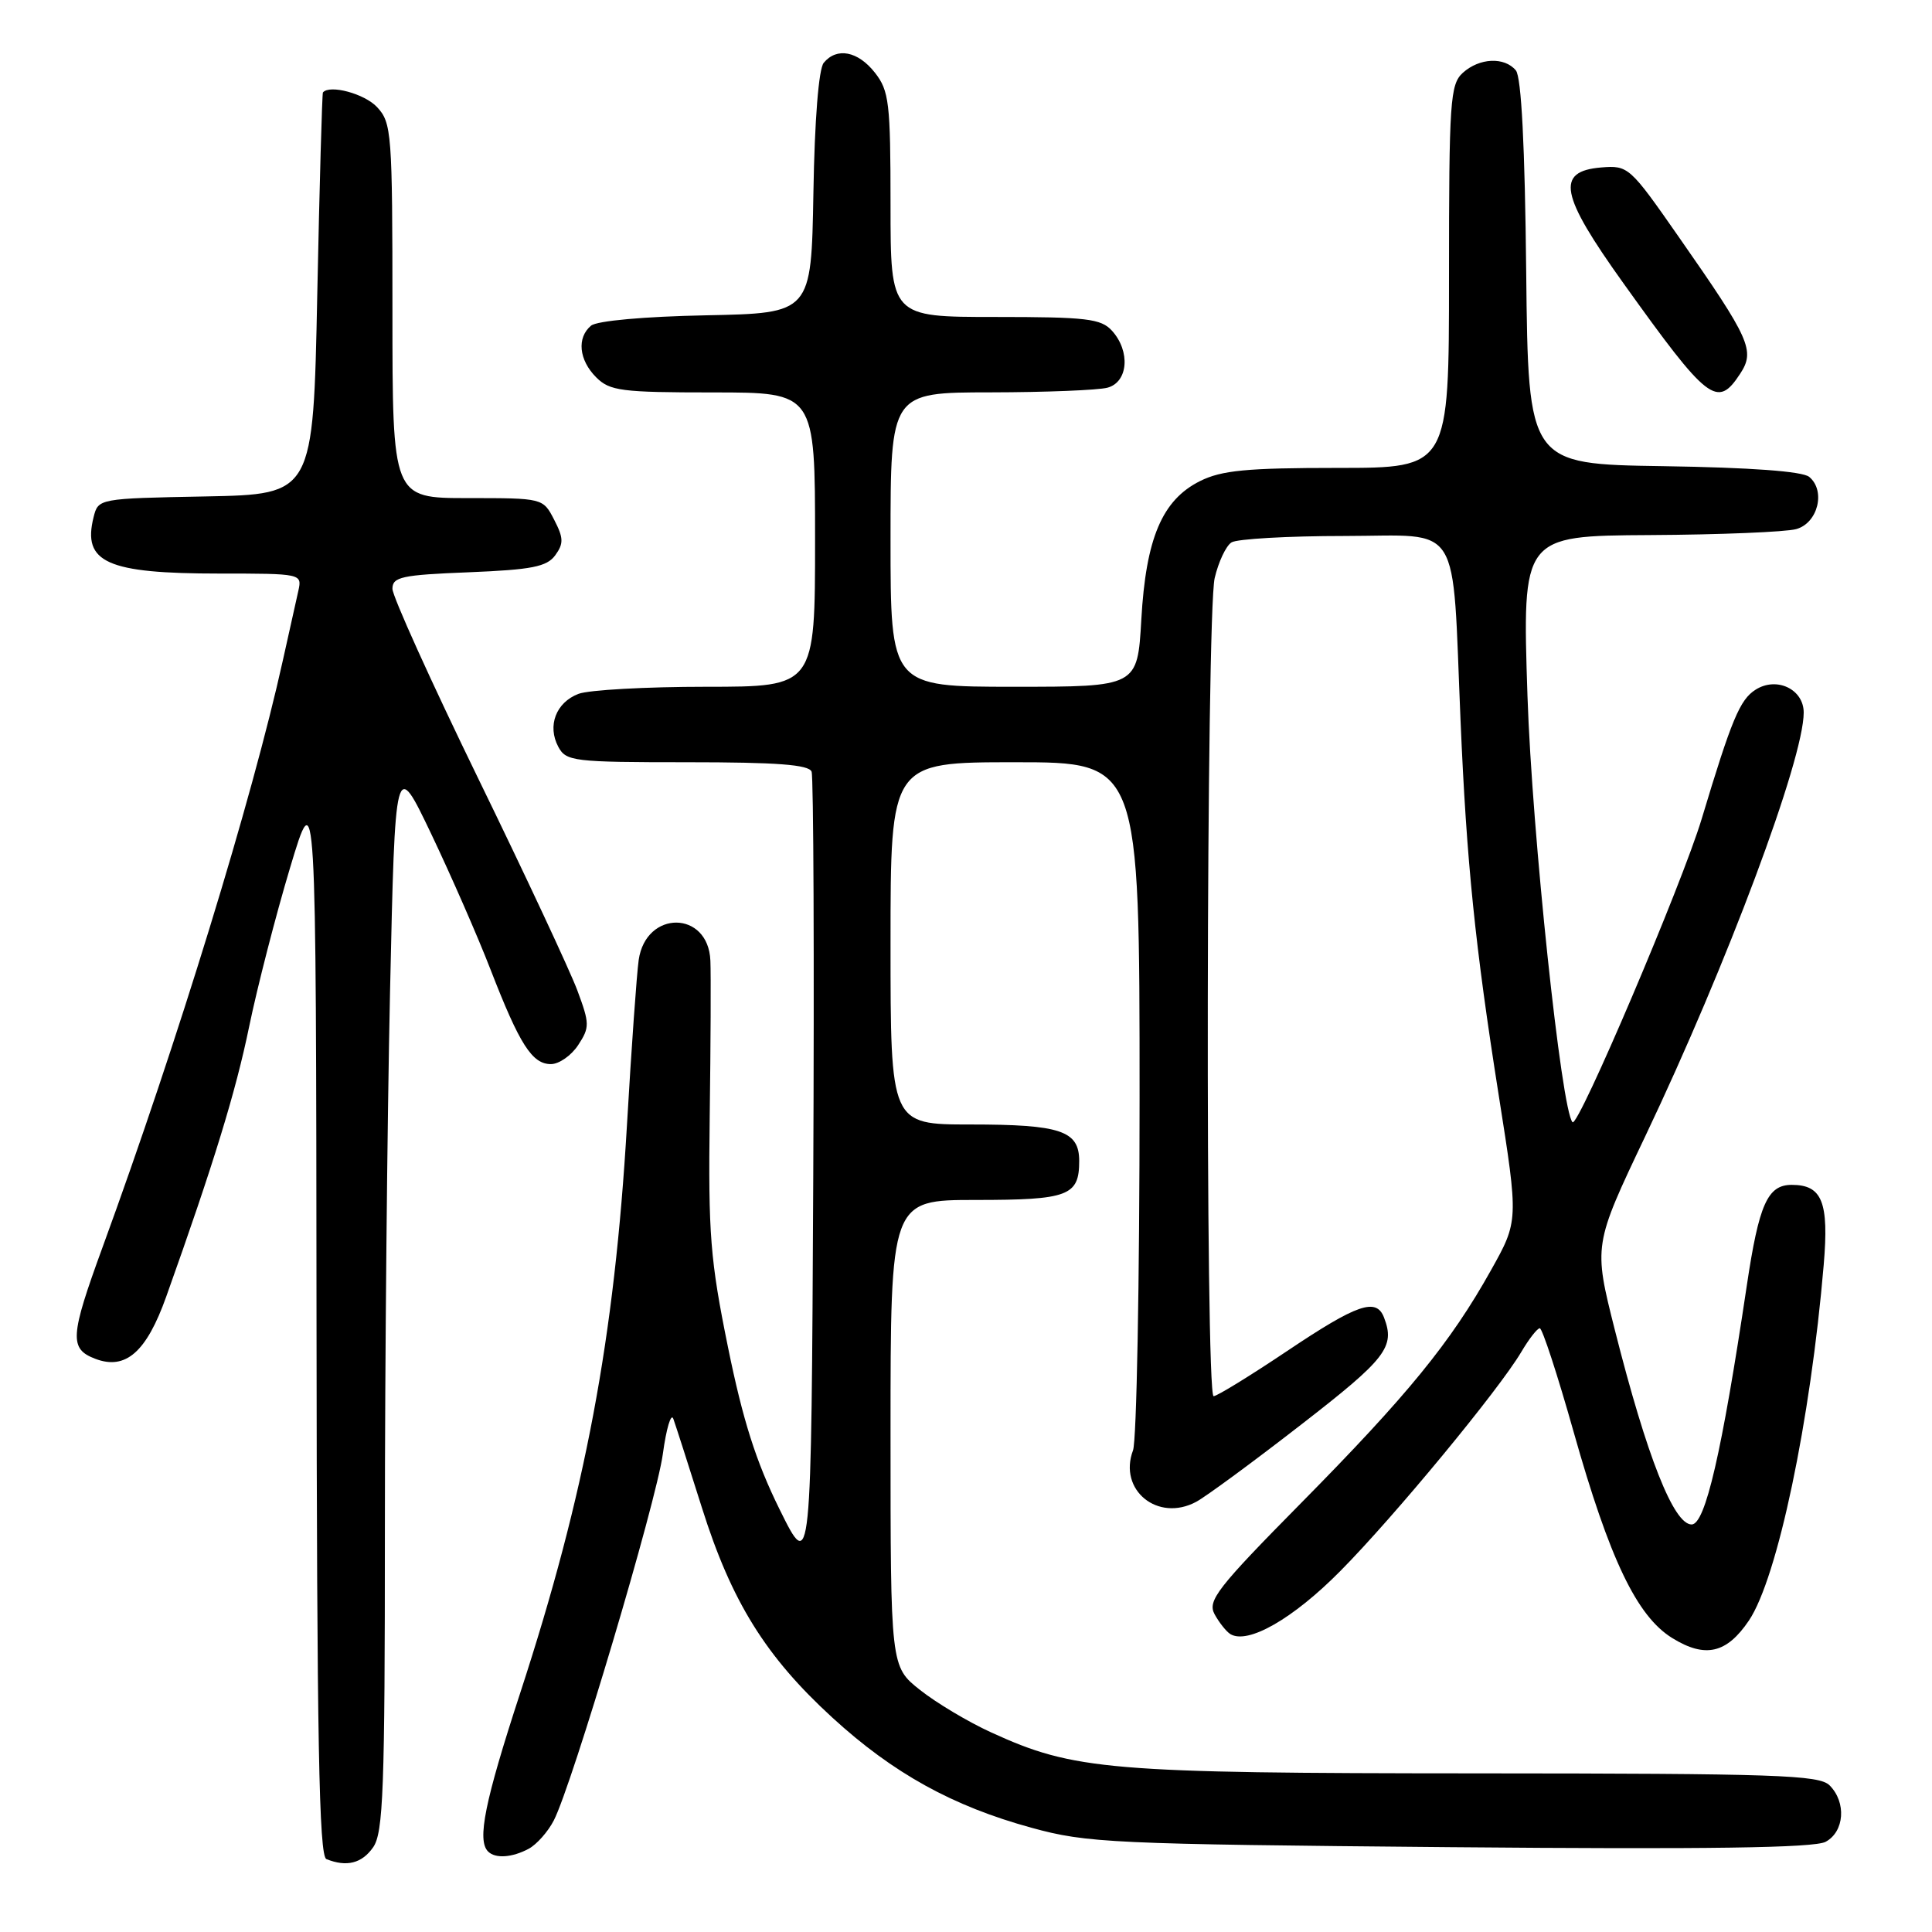 <?xml version="1.0" encoding="UTF-8" standalone="no"?>
<!DOCTYPE svg PUBLIC "-//W3C//DTD SVG 1.1//EN" "http://www.w3.org/Graphics/SVG/1.1/DTD/svg11.dtd" >
<svg xmlns="http://www.w3.org/2000/svg" xmlns:xlink="http://www.w3.org/1999/xlink" version="1.1" viewBox="0 0 256 256">
 <g >
 <path fill="currentColor"
d=" M 49.44 244.78 C 50.79 242.86 51.00 237.14 51.00 202.53 C 51.00 180.51 51.31 148.55 51.68 131.50 C 52.36 100.50 52.36 100.50 57.14 110.50 C 59.76 116.00 63.31 124.10 65.01 128.50 C 68.86 138.42 70.51 141.00 73.00 141.00 C 74.07 141.00 75.70 139.87 76.61 138.48 C 78.15 136.13 78.14 135.64 76.50 131.23 C 75.53 128.63 69.63 116.00 63.37 103.16 C 57.12 90.32 52.00 79.01 52.00 78.02 C 52.00 76.45 53.21 76.18 62.11 75.83 C 70.48 75.49 72.45 75.10 73.57 73.58 C 74.70 72.02 74.68 71.29 73.43 68.87 C 71.95 66.00 71.94 66.00 61.97 66.00 C 52.00 66.00 52.00 66.00 52.00 41.19 C 52.00 17.60 51.90 16.27 49.96 14.19 C 48.31 12.42 43.69 11.17 42.79 12.25 C 42.68 12.39 42.34 24.42 42.04 39.00 C 41.50 65.50 41.50 65.50 27.26 65.78 C 13.05 66.05 13.02 66.06 12.40 68.53 C 10.90 74.54 14.16 76.00 29.08 76.00 C 39.93 76.00 40.03 76.02 39.54 78.25 C 39.26 79.49 38.34 83.65 37.48 87.50 C 33.41 105.89 23.53 138.06 13.58 165.29 C 9.27 177.09 9.16 178.73 12.63 180.05 C 16.65 181.58 19.41 179.16 22.03 171.80 C 28.32 154.18 31.25 144.63 33.02 136.00 C 34.10 130.78 36.53 121.33 38.43 115.00 C 41.88 103.50 41.88 103.50 41.94 174.67 C 41.99 230.62 42.27 245.94 43.25 246.34 C 45.93 247.42 47.95 246.91 49.44 244.78 Z  M 70.06 244.97 C 71.11 244.40 72.61 242.72 73.38 241.22 C 75.82 236.48 86.95 199.09 87.83 192.66 C 88.29 189.27 88.92 187.18 89.22 188.00 C 89.52 188.82 91.22 194.13 93.01 199.79 C 96.93 212.22 101.45 219.50 110.30 227.60 C 118.34 234.96 126.23 239.33 136.69 242.19 C 144.04 244.21 147.28 244.36 192.15 244.76 C 226.27 245.06 240.39 244.86 241.90 244.05 C 244.40 242.71 244.68 238.82 242.43 236.57 C 241.05 235.19 235.40 235.00 195.68 234.98 C 146.89 234.96 142.31 234.58 131.33 229.55 C 128.30 228.17 124.07 225.64 121.91 223.93 C 118.00 220.83 118.00 220.83 118.00 189.92 C 118.00 159.00 118.00 159.00 129.30 159.00 C 141.56 159.00 143.00 158.46 143.00 153.84 C 143.00 149.82 140.54 149.00 128.57 149.00 C 118.00 149.00 118.00 149.00 118.00 125.00 C 118.00 101.00 118.00 101.00 134.50 101.00 C 151.00 101.00 151.00 101.00 151.00 145.43 C 151.00 169.87 150.61 190.91 150.13 192.18 C 148.15 197.44 153.41 201.73 158.50 199.00 C 159.79 198.31 166.06 193.70 172.42 188.76 C 183.70 180.02 184.89 178.48 183.39 174.58 C 182.37 171.91 179.85 172.78 170.56 179.01 C 165.65 182.30 161.26 185.00 160.81 185.00 C 159.69 185.00 159.83 81.45 160.95 76.60 C 161.45 74.46 162.45 72.33 163.18 71.87 C 163.90 71.41 170.66 71.02 178.18 71.02 C 193.87 71.00 192.39 68.63 193.53 95.50 C 194.33 114.29 195.46 125.33 198.59 145.14 C 201.22 161.78 201.22 161.78 197.54 168.35 C 192.21 177.89 186.50 184.88 172.38 199.18 C 161.30 210.40 159.98 212.10 160.93 213.88 C 161.53 214.98 162.47 216.17 163.02 216.52 C 165.33 217.94 171.33 214.51 177.60 208.17 C 184.76 200.94 198.59 184.19 201.58 179.14 C 202.60 177.41 203.70 176.00 204.03 176.00 C 204.36 176.00 206.38 182.17 208.51 189.72 C 213.27 206.58 216.88 214.15 221.58 217.05 C 225.95 219.75 228.79 219.10 231.74 214.73 C 235.52 209.12 239.90 188.27 241.65 167.61 C 242.36 159.26 241.45 157.00 237.41 157.00 C 234.21 157.00 233.07 159.57 231.46 170.35 C 228.15 192.50 225.96 202.00 224.15 202.00 C 221.77 202.00 218.23 193.05 213.98 176.25 C 211.14 164.99 211.14 164.99 218.02 150.53 C 228.83 127.82 239.00 100.62 239.00 94.42 C 239.00 91.32 235.41 89.61 232.62 91.39 C 230.54 92.71 229.45 95.32 225.49 108.48 C 222.91 117.07 209.12 149.45 208.37 148.70 C 206.90 147.24 203.00 110.32 202.40 92.25 C 201.70 71.00 201.70 71.00 218.60 70.90 C 227.89 70.85 236.62 70.49 238.00 70.11 C 240.88 69.32 241.95 65.03 239.73 63.19 C 238.84 62.45 231.99 61.95 220.43 61.77 C 202.50 61.50 202.50 61.50 202.23 36.08 C 202.06 19.38 201.59 10.21 200.86 9.33 C 199.35 7.51 196.03 7.66 193.83 9.65 C 192.15 11.18 192.00 13.37 192.00 36.65 C 192.00 62.00 192.00 62.00 177.25 62.00 C 165.21 62.00 161.86 62.32 159.00 63.75 C 153.99 66.26 151.84 71.32 151.23 82.10 C 150.72 91.00 150.72 91.00 134.36 91.00 C 118.00 91.00 118.00 91.00 118.00 71.50 C 118.00 52.00 118.00 52.00 131.25 51.99 C 138.54 51.98 145.51 51.70 146.75 51.37 C 149.49 50.63 149.81 46.56 147.35 43.83 C 145.89 42.22 143.99 42.00 131.85 42.00 C 118.00 42.00 118.00 42.00 118.00 27.13 C 118.00 13.61 117.81 12.03 115.93 9.63 C 113.68 6.77 110.88 6.23 109.15 8.32 C 108.48 9.12 107.94 15.90 107.78 25.57 C 107.50 41.50 107.50 41.50 93.57 41.78 C 85.38 41.94 79.09 42.51 78.32 43.15 C 76.41 44.74 76.70 47.70 79.00 50.00 C 80.80 51.80 82.33 52.00 94.50 52.00 C 108.00 52.00 108.00 52.00 108.00 71.50 C 108.00 91.00 108.00 91.00 93.57 91.00 C 85.63 91.00 78.01 91.42 76.65 91.94 C 73.67 93.08 72.49 96.17 73.98 98.96 C 75.01 100.88 75.99 101.00 91.07 101.00 C 102.94 101.00 107.19 101.32 107.54 102.25 C 107.80 102.94 107.90 127.12 107.76 156.00 C 107.50 208.50 107.50 208.50 103.30 200.00 C 100.17 193.67 98.43 188.18 96.46 178.50 C 94.11 166.96 93.84 163.53 94.04 148.00 C 94.17 138.38 94.21 129.05 94.13 127.29 C 93.86 120.62 85.59 120.55 84.63 127.20 C 84.37 129.02 83.67 138.82 83.08 149.00 C 81.42 177.37 77.57 197.87 68.92 224.36 C 64.23 238.71 63.19 243.85 64.67 245.33 C 65.63 246.30 67.85 246.15 70.06 244.97 Z  M 230.57 49.54 C 232.59 46.46 231.93 44.98 222.49 31.46 C 215.95 22.07 215.76 21.90 212.16 22.19 C 206.11 22.70 206.70 25.78 215.09 37.50 C 226.34 53.22 227.54 54.15 230.57 49.54 Z "/>
</g>
</svg>